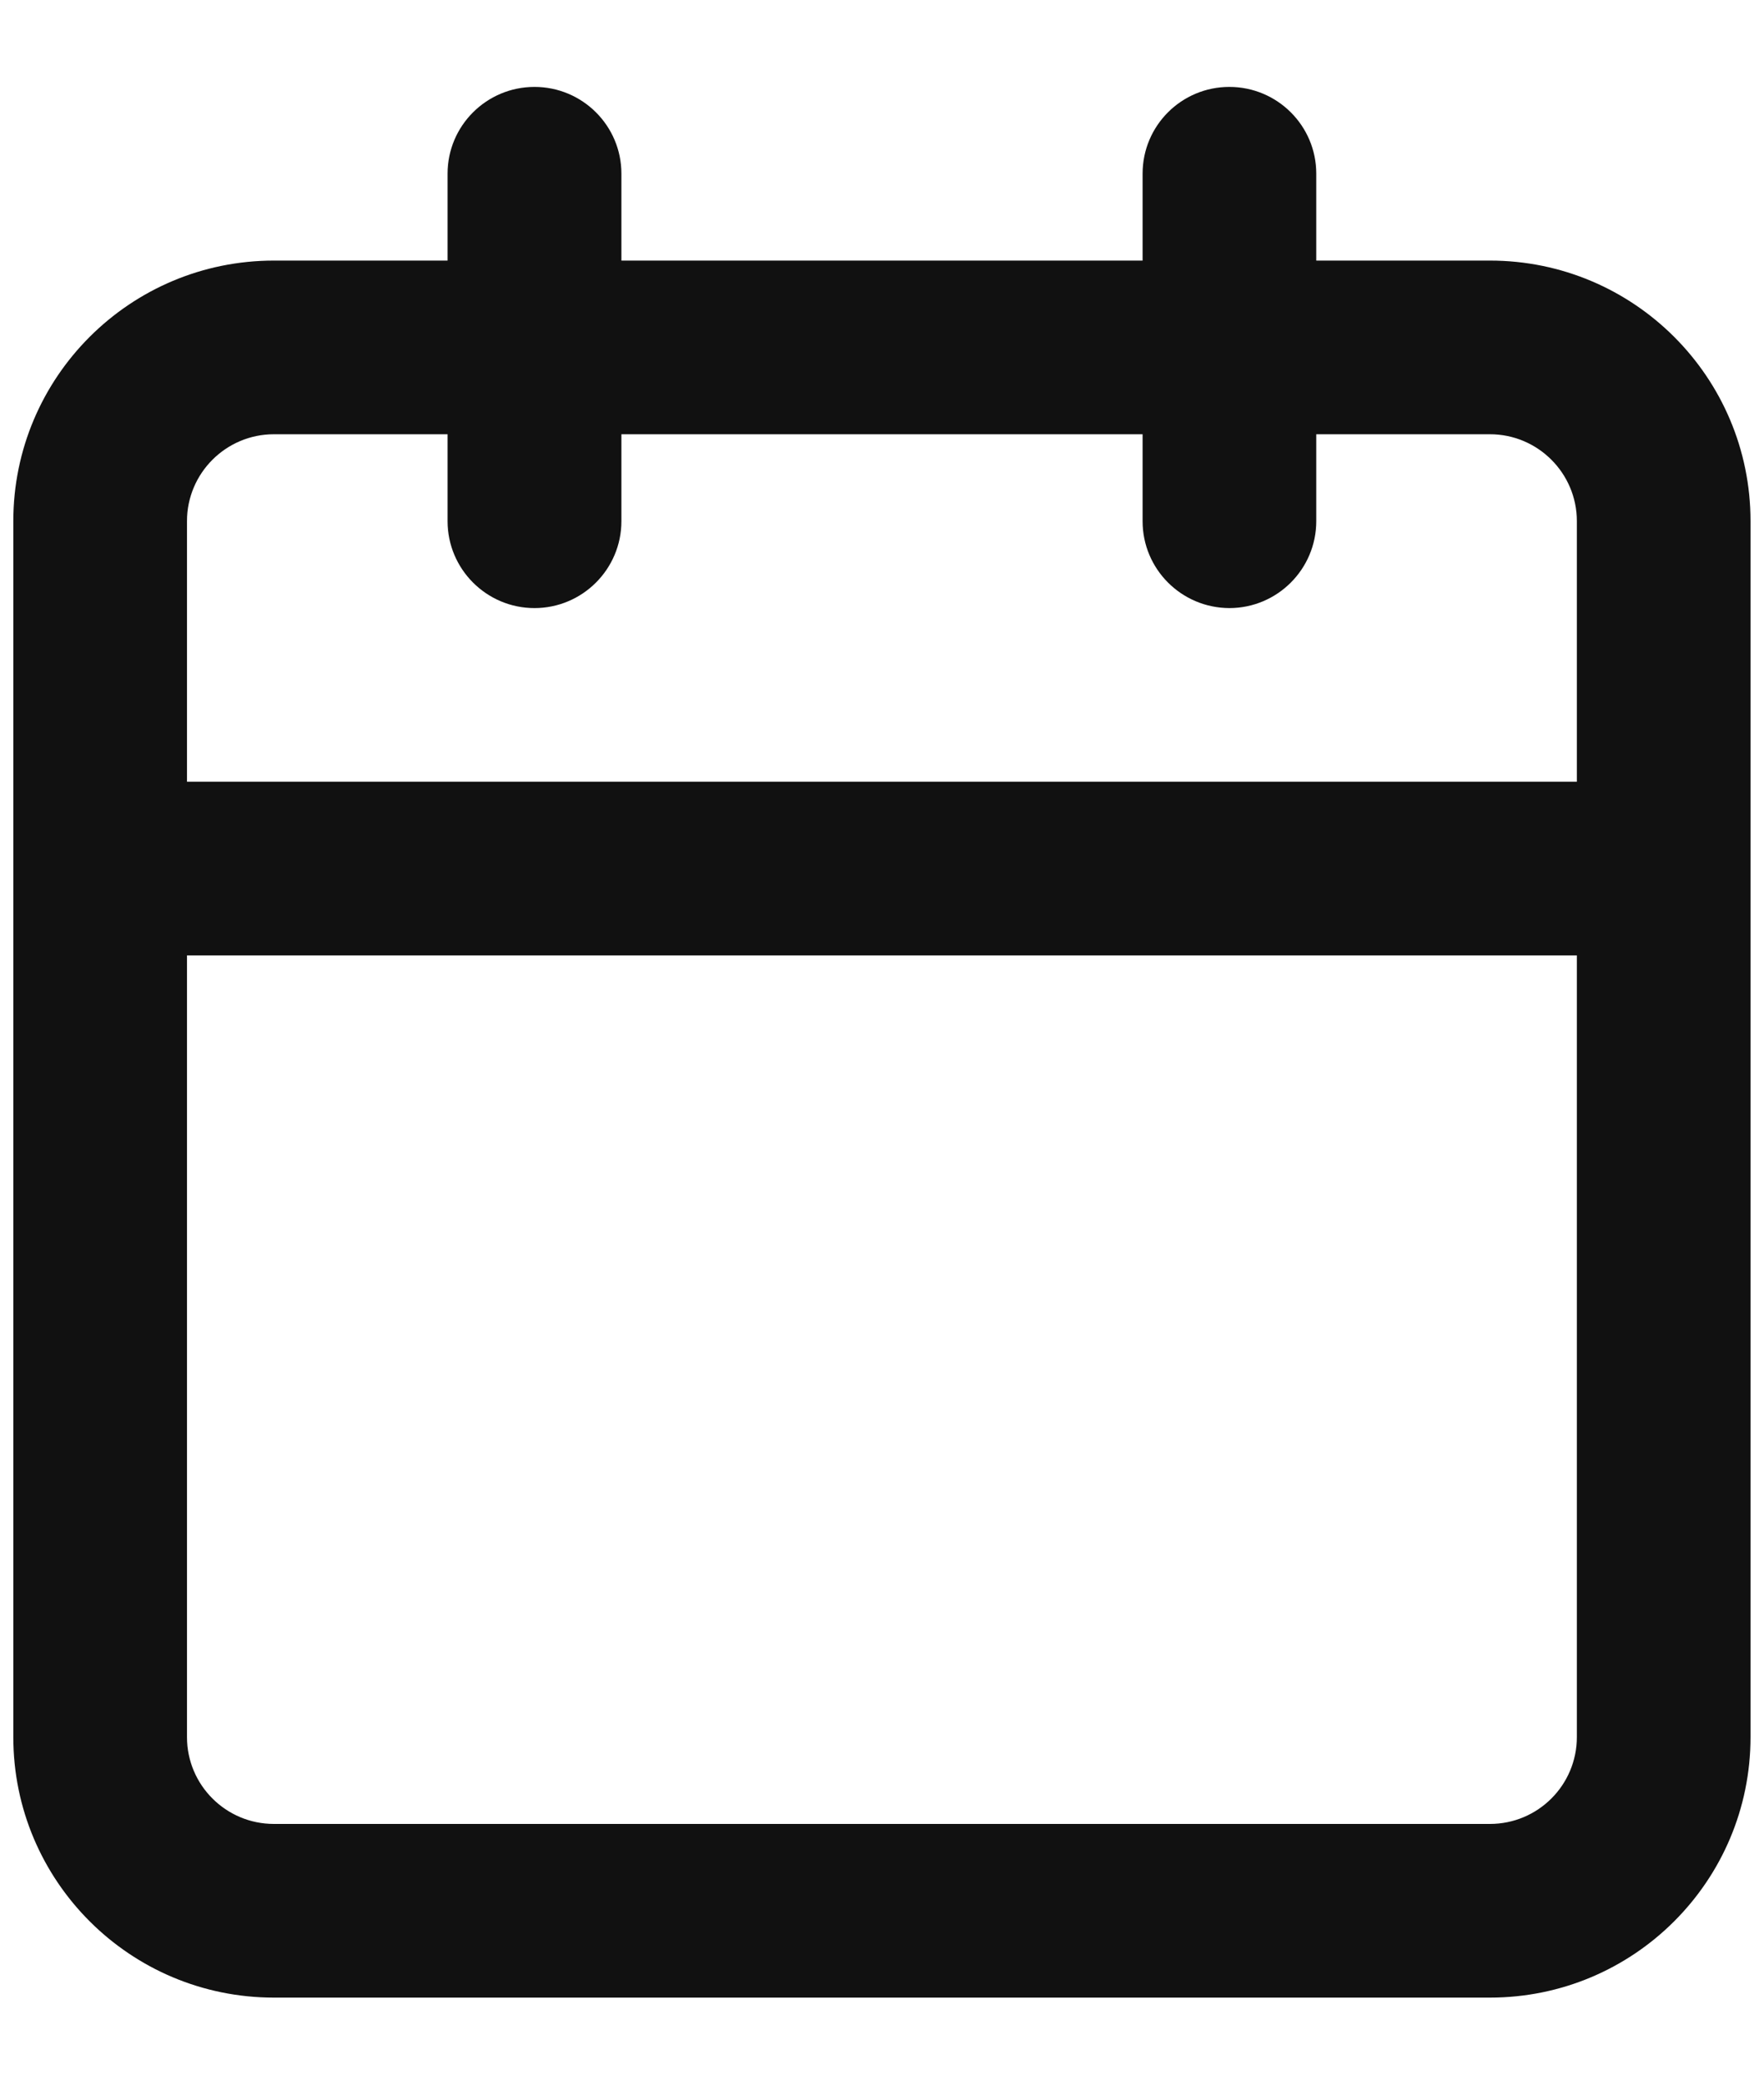 <svg width="11" height="13" viewBox="0 0 11 13" fill="none" xmlns="http://www.w3.org/2000/svg">
<path d="M7.666 0.542C7.965 0.542 8.208 0.784 8.208 1.083V1.625H9.291C10.188 1.625 10.916 2.352 10.916 3.25V10.832C10.916 11.73 10.188 12.457 9.291 12.457H1.708C0.811 12.457 0.083 11.73 0.083 10.832V3.25C0.083 2.352 0.811 1.625 1.708 1.625H2.791V1.083C2.791 0.784 3.034 0.542 3.333 0.542C3.632 0.542 3.875 0.784 3.875 1.083V1.625H7.125V1.083C7.125 0.784 7.367 0.542 7.666 0.542ZM1.166 10.832C1.166 11.132 1.409 11.374 1.708 11.374H9.291C9.59 11.374 9.833 11.132 9.833 10.832V5.958H1.166V10.832ZM1.708 2.708C1.409 2.708 1.166 2.951 1.166 3.25V4.875H9.833V3.25C9.833 2.951 9.59 2.708 9.291 2.708H8.208V3.25C8.208 3.549 7.965 3.792 7.666 3.792C7.367 3.791 7.125 3.549 7.125 3.25V2.708H3.875V3.25C3.875 3.549 3.632 3.792 3.333 3.792C3.034 3.792 2.791 3.549 2.791 3.25V2.708H1.708Z" fill="#111111"/>
<mask id="mask0_345_28273" style="mask-type:luminance" maskUnits="userSpaceOnUse" x="0" y="0" width="11" height="13">
<path d="M7.666 0.542C7.965 0.542 8.208 0.784 8.208 1.083V1.625H9.291C10.188 1.625 10.916 2.352 10.916 3.25V10.832C10.916 11.73 10.188 12.457 9.291 12.457H1.708C0.811 12.457 0.083 11.73 0.083 10.832V3.25C0.083 2.352 0.811 1.625 1.708 1.625H2.791V1.083C2.791 0.784 3.034 0.542 3.333 0.542C3.632 0.542 3.875 0.784 3.875 1.083V1.625H7.125V1.083C7.125 0.784 7.367 0.542 7.666 0.542ZM1.166 10.832C1.166 11.132 1.409 11.374 1.708 11.374H9.291C9.59 11.374 9.833 11.132 9.833 10.832V5.958H1.166V10.832ZM1.708 2.708C1.409 2.708 1.166 2.951 1.166 3.25V4.875H9.833V3.25C9.833 2.951 9.59 2.708 9.291 2.708H8.208V3.25C8.208 3.549 7.965 3.792 7.666 3.792C7.367 3.791 7.125 3.549 7.125 3.25V2.708H3.875V3.25C3.875 3.549 3.632 3.792 3.333 3.792C3.034 3.792 2.791 3.549 2.791 3.25V2.708H1.708Z" fill="white"/>
</mask>
<g mask="url(#mask0_345_28273)">
</g>
</svg>
